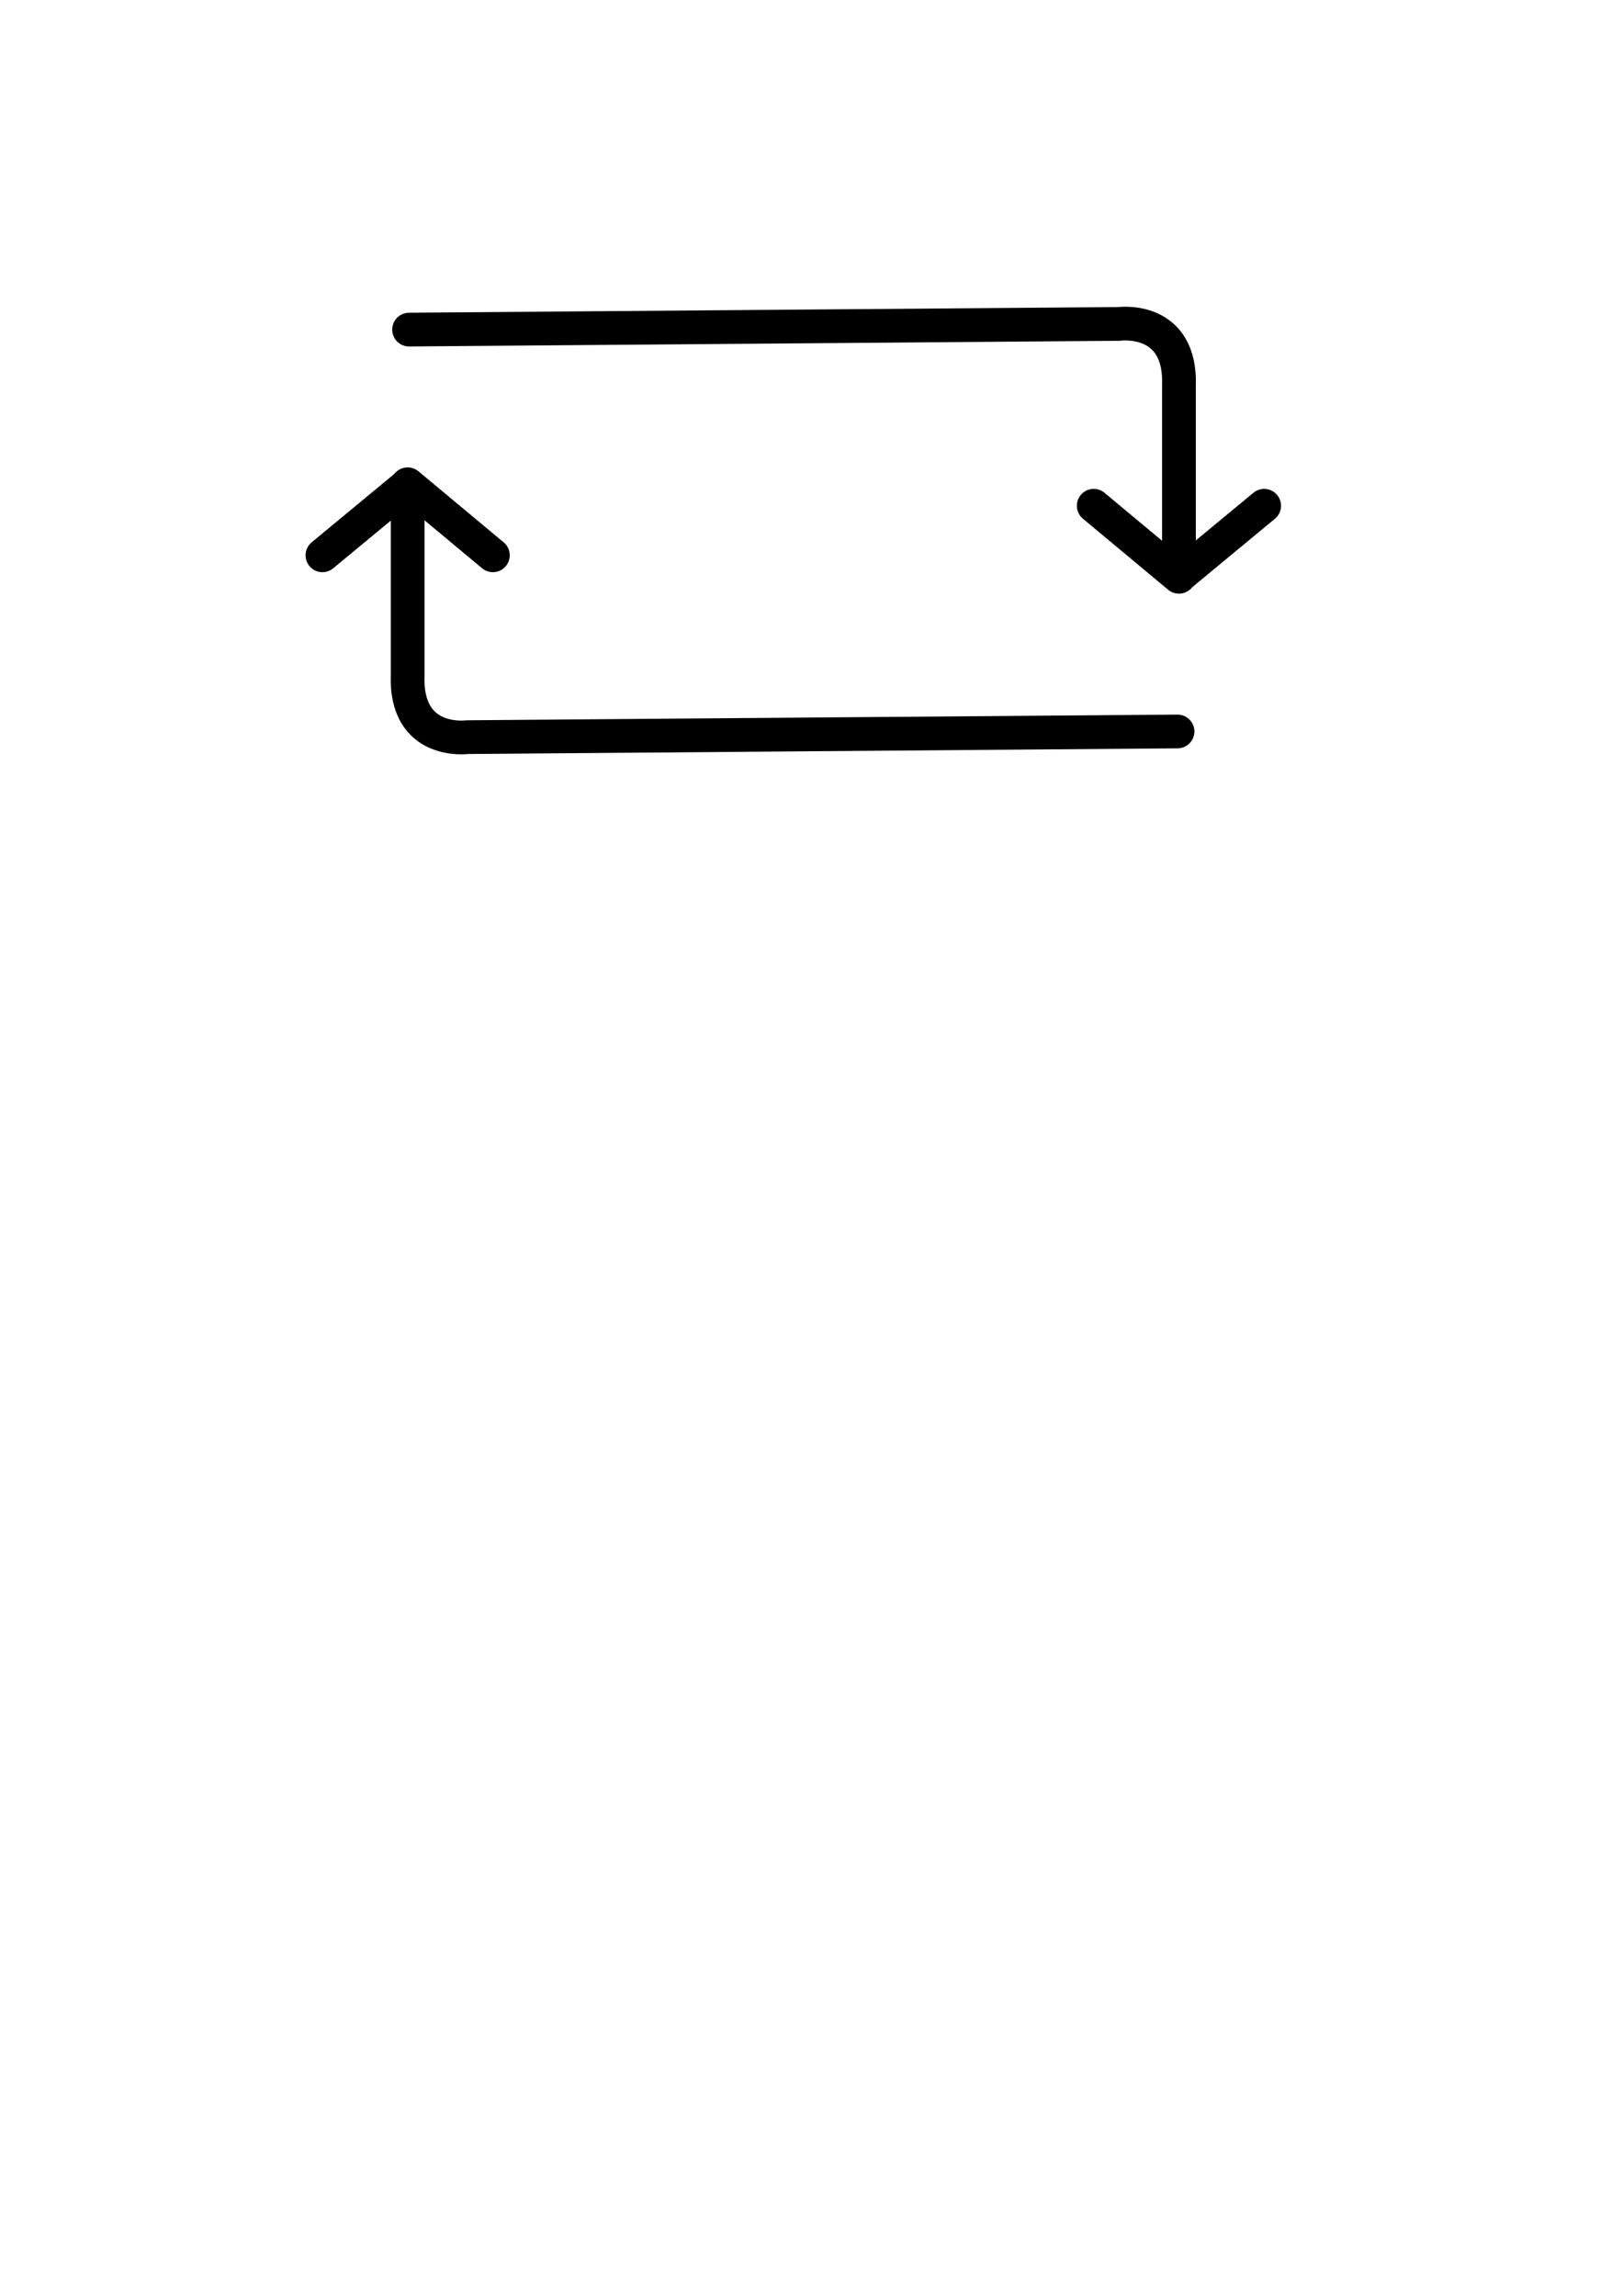 <?xml version="1.0" encoding="UTF-8" standalone="no"?>
<!-- Created with Inkscape (http://www.inkscape.org/) -->

<svg
   width="210mm"
   height="297mm"
   viewBox="0 0 210 297"
   version="1.1"
   id="svg5"
   inkscape:version="1.2.2 (732a01da63, 2022-12-09)"
   sodipodi:docname="listLoop.svg"
   xmlns:inkscape="http://www.inkscape.org/namespaces/inkscape"
   xmlns:sodipodi="http://sodipodi.sourceforge.net/DTD/sodipodi-0.dtd"
   xmlns="http://www.w3.org/2000/svg"
   xmlns:svg="http://www.w3.org/2000/svg">
  <sodipodi:namedview
     id="namedview7"
     pagecolor="#ffffff"
     bordercolor="#000000"
     borderopacity="0.25"
     inkscape:showpageshadow="2"
     inkscape:pageopacity="0.0"
     inkscape:pagecheckerboard="0"
     inkscape:deskcolor="#d1d1d1"
     inkscape:document-units="mm"
     showgrid="false"
     inkscape:zoom="0.7198092"
     inkscape:cx="112.52982"
     inkscape:cy="339.67335"
     inkscape:window-width="1920"
     inkscape:window-height="991"
     inkscape:window-x="-4"
     inkscape:window-y="-4"
     inkscape:window-maximized="1"
     inkscape:current-layer="layer1" />
  <defs
     id="defs2" />
  <g
     inkscape:label="图层 1"
     inkscape:groupmode="layer"
     id="layer1">
    <path
       style="fill:none;fill-opacity:1;stroke:#000000;stroke-width:4.365;stroke-linecap:round;stroke-linejoin:round;stroke-miterlimit:17;stroke-dasharray:none;stroke-dashoffset:0;stroke-opacity:1"
       d="m 52.931,42.639 91.894,-0.735 c 0,0 8.087,-1.103 7.719,8.087 l 1e-5,15.438 v 9.189 l -11.027,-9.189"
       id="path14673" />
    <path
       style="fill:none;fill-opacity:1;stroke:#000000;stroke-width:4.365;stroke-linecap:round;stroke-linejoin:round;stroke-miterlimit:17;stroke-dasharray:none;stroke-dashoffset:0;stroke-opacity:1"
       d="m 152.911,74.25 10.66,-8.822"
       id="path14685" />
    <path
       style="fill:none;fill-opacity:1;stroke:#000000;stroke-width:4.365;stroke-linecap:round;stroke-linejoin:round;stroke-miterlimit:17;stroke-dasharray:none;stroke-dashoffset:0;stroke-opacity:1"
       d="m 152.36,94.627 -91.894,0.735 c 0,0 -8.087,1.103 -7.719,-8.087 l -10e-6,-15.438 v -9.189 l 11.027,9.189"
       id="path14673-7" />
    <path
       style="fill:none;fill-opacity:1;stroke:#000000;stroke-width:4.365;stroke-linecap:round;stroke-linejoin:round;stroke-miterlimit:17;stroke-dasharray:none;stroke-dashoffset:0;stroke-opacity:1"
       d="m 52.379,63.016 -10.66,8.822"
       id="path14685-2" />
  </g>
</svg>
